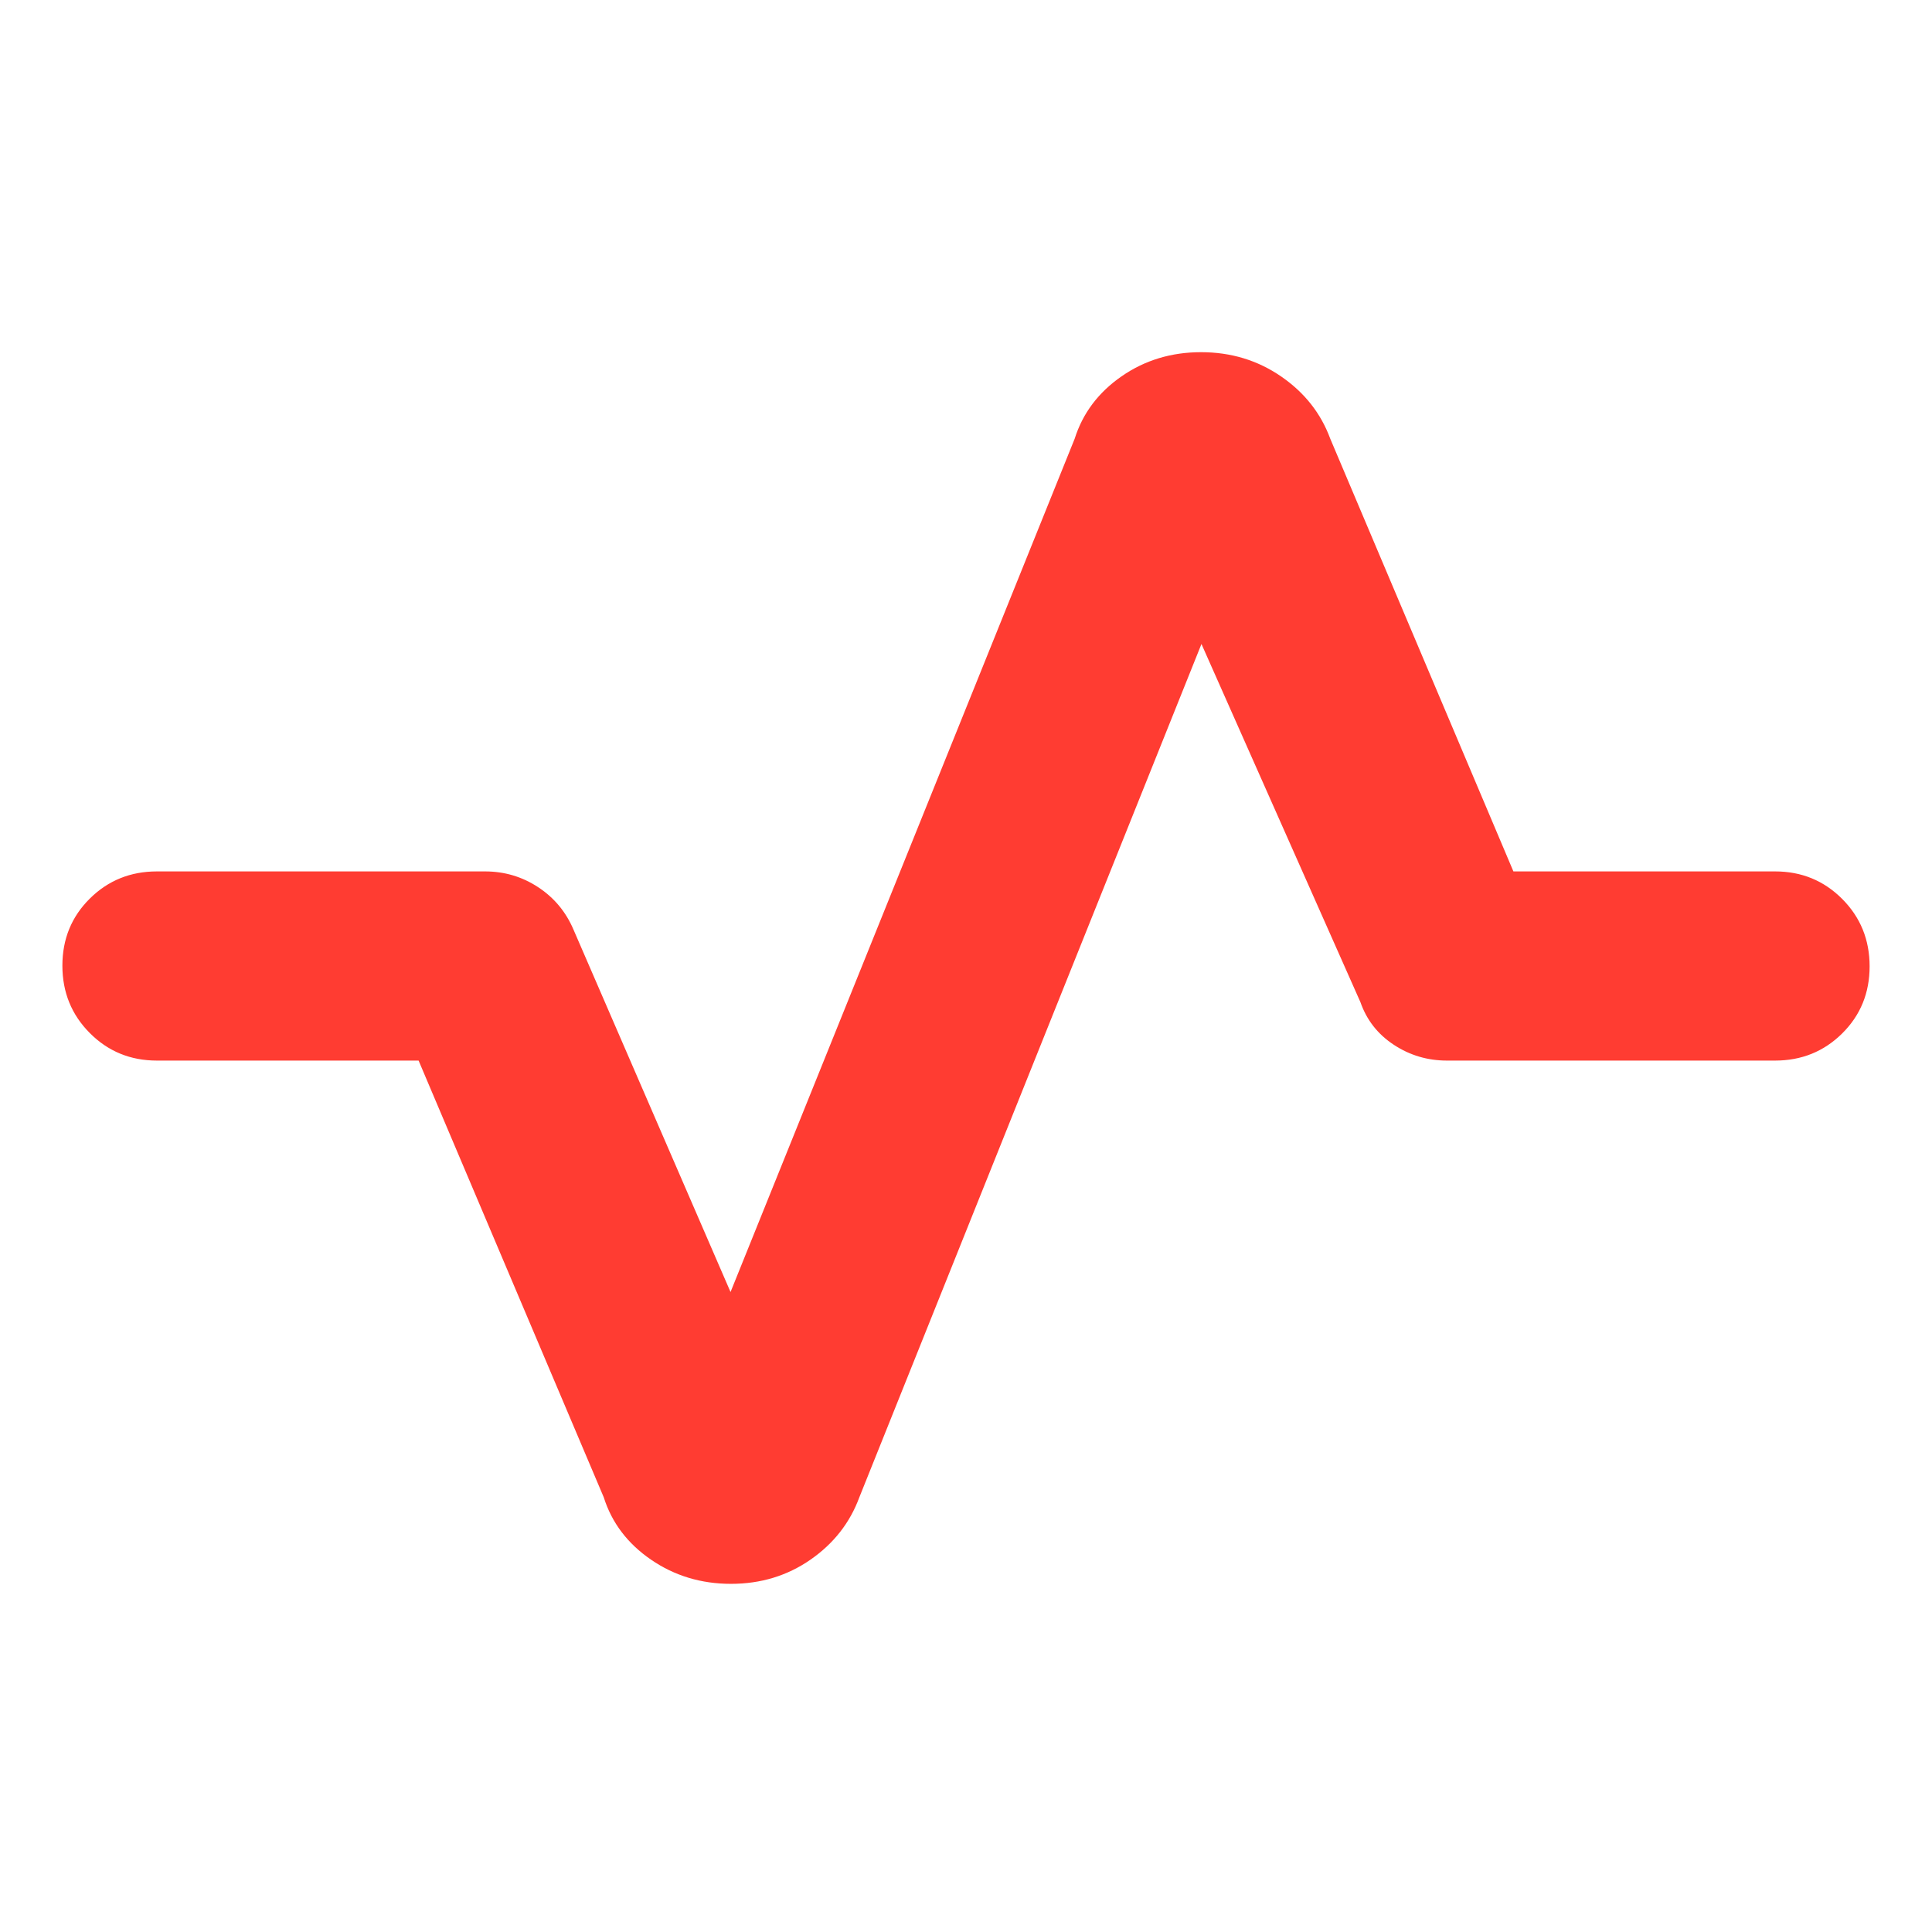 <svg xmlns="http://www.w3.org/2000/svg" height="48" viewBox="0 -960 960 960" width="48"><path fill="rgb(255, 60, 50)" d="M363.21-173q-22.21 0-39.71-12T300-216l-92-217H78q-19.75 0-33.37-13.68Q31-460.35 31-480.18 31-500 44.63-513.5 58.25-527 78-527h163q14.49 0 26.42 7.85Q279.35-511.31 285-498l78 180 171-424q6-19 23.29-31 17.3-12 39.5-12 22.21 0 39.71 12t24.5 31l91 215h130q19.75 0 33.38 13.68Q929-499.65 929-479.82q0 19.82-13.62 33.32Q901.75-433 882-433H719q-14.49 0-26.42-7.85Q680.65-448.69 676-462l-79-178-170 424q-7 19-24.29 31-17.3 12-39.5 12Z"/></svg>
